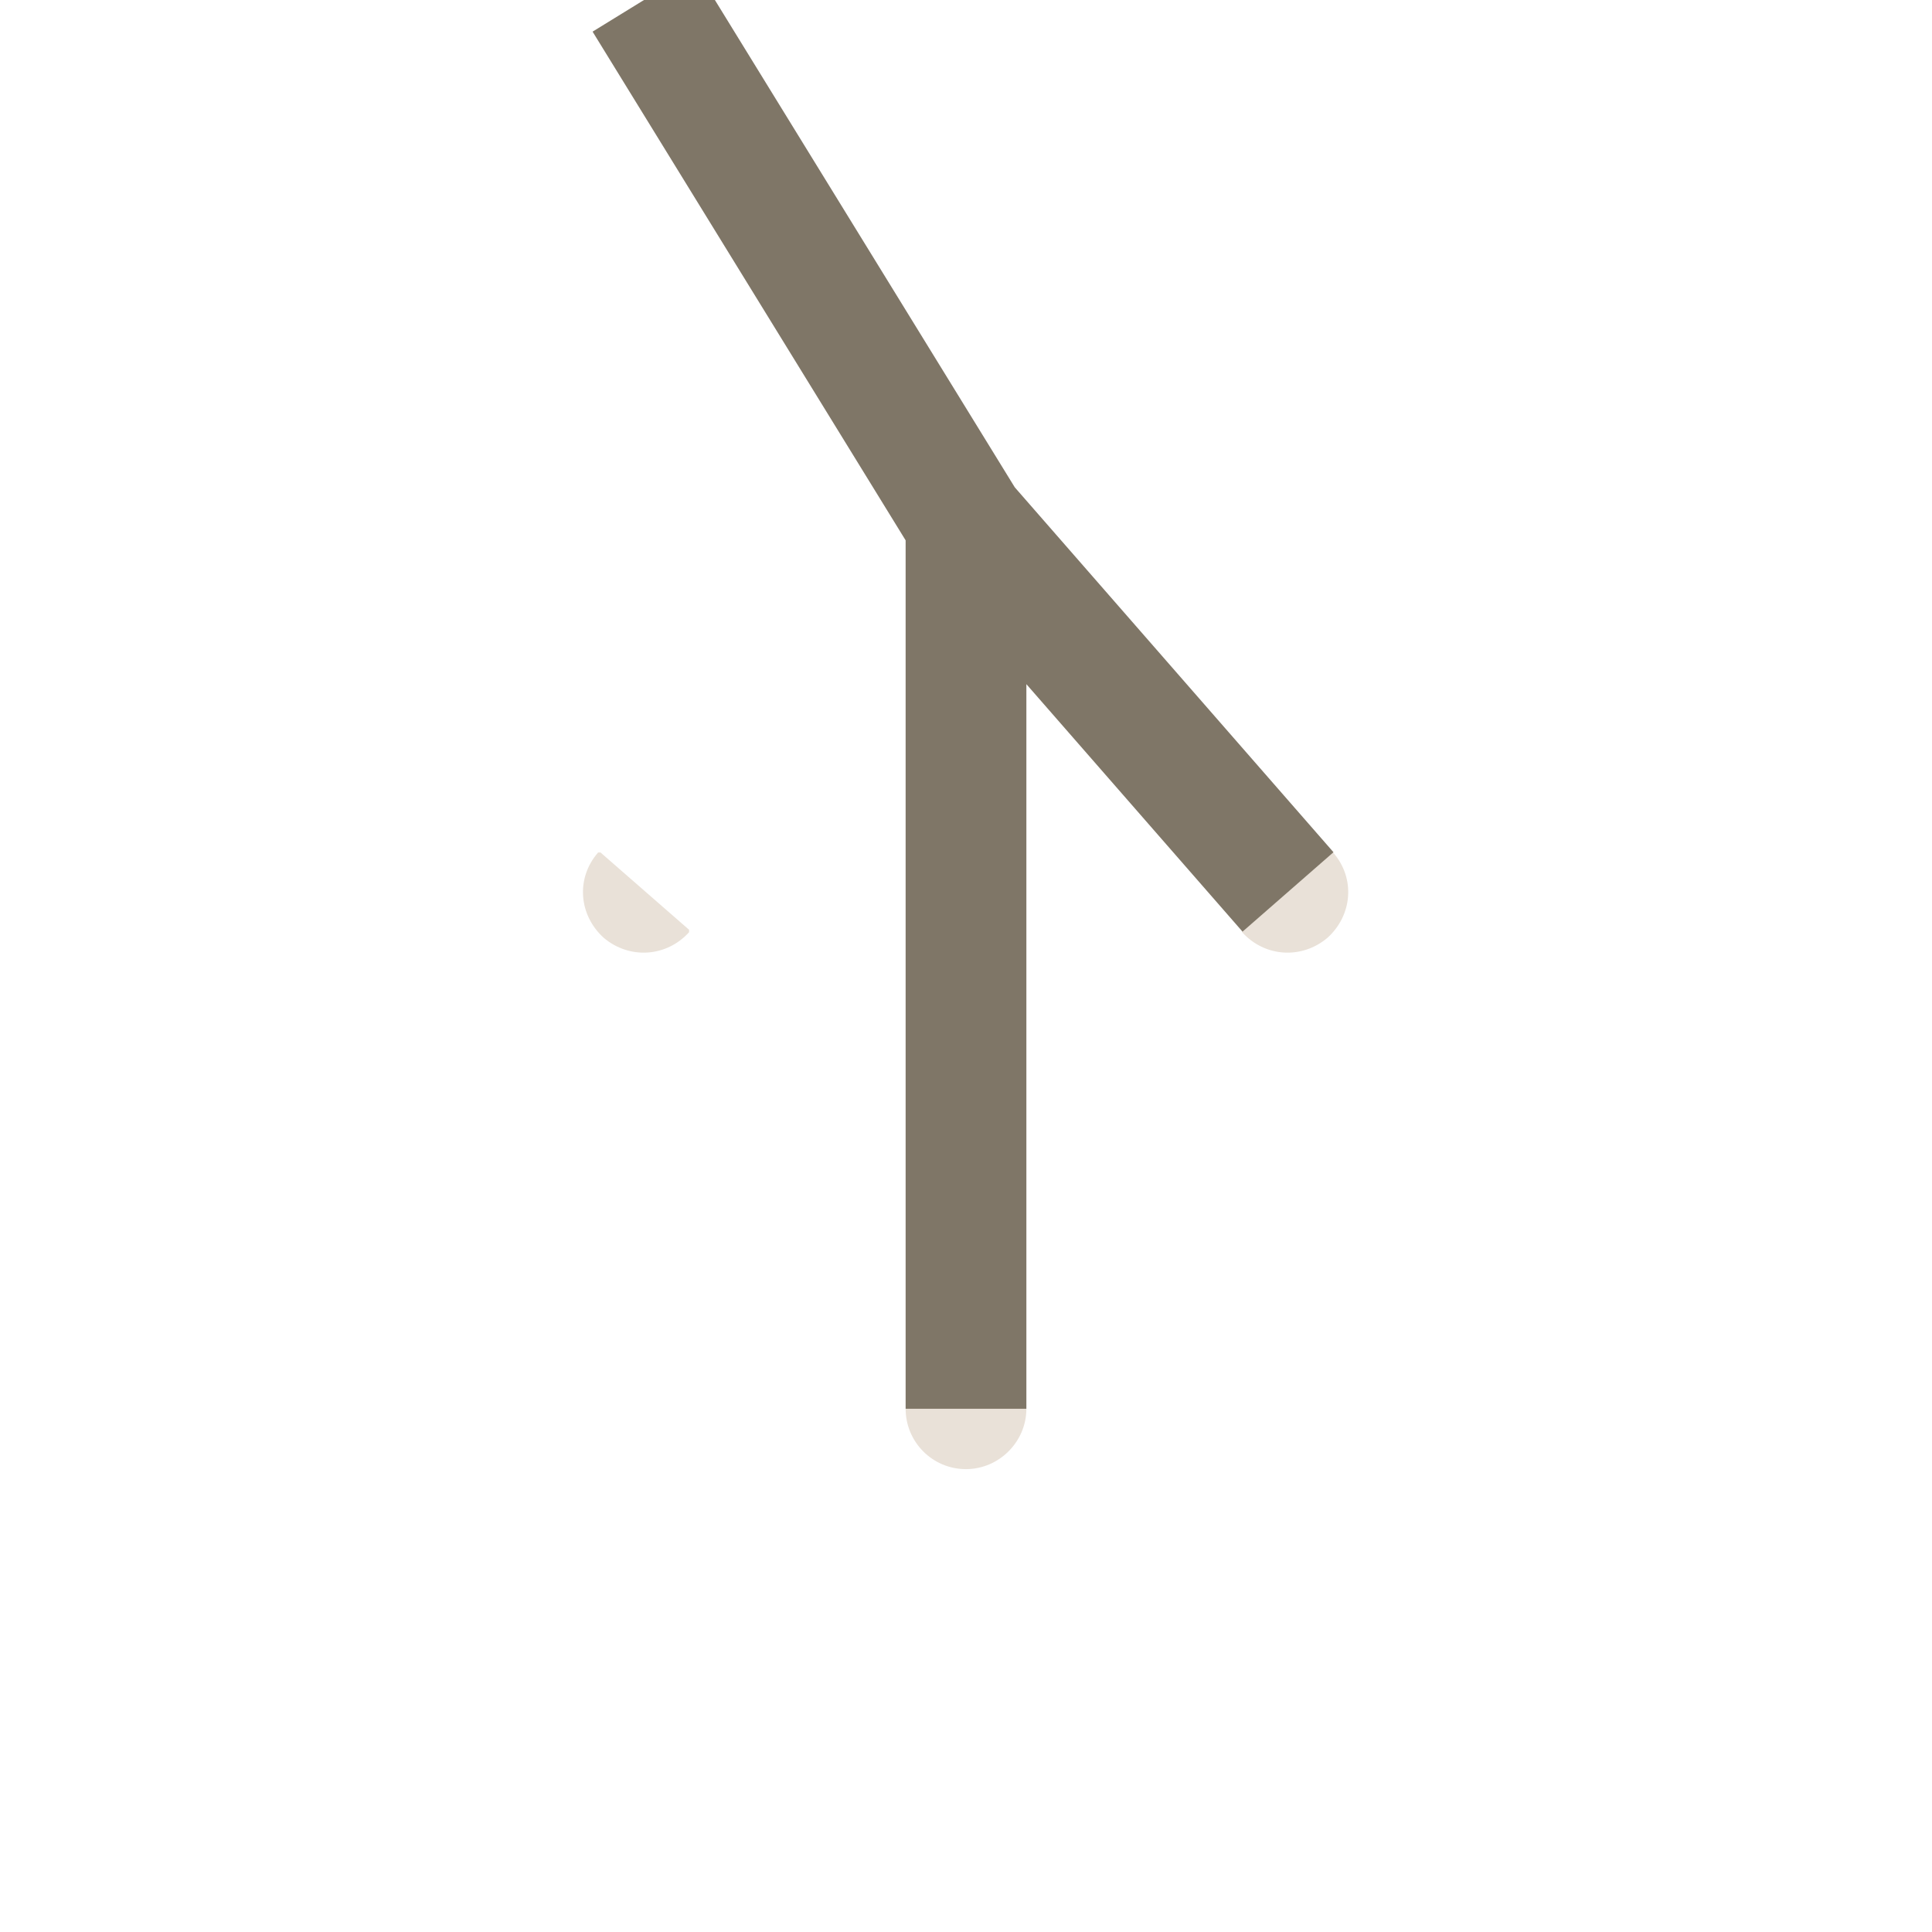 <svg width="24" height="24" viewBox="0 0 24 24" fill="none" xmlns="http://www.w3.org/2000/svg" xmlns:xlink="http://www.w3.org/1999/xlink">
	<desc>
			Created with Pixso.
	</desc>
	<defs>
		<clipPath id="clip6_3071">
			<rect width="24" height="24" fill="white" fill-opacity="0"/>
		</clipPath>
	</defs>
	<g clip-path="url(#clip6_3071)">
		<path d="M12.73 17.48L12.75 17.5C12.75 17.91 12.41 18.25 12 18.25C11.58 18.25 11.25 17.91 11.25 17.5L11.27 17.48L12.73 17.48ZM8.56 11.55L8.56 11.58C8.28 11.89 7.82 11.92 7.5 11.65C7.19 11.37 7.15 10.91 7.43 10.59L7.46 10.59L8.56 11.55ZM16.53 10.59L16.56 10.59C16.84 10.91 16.8 11.37 16.49 11.65C16.17 11.92 15.71 11.89 15.43 11.58L15.43 11.55L16.53 10.59Z" fill="#E9E1D8" fill-opacity="1" fill-rule="nonzero"/>
		<path d="M12 17.5L12 6.5M16 11.08L12 6.5L8 " stroke="#7F7667" stroke-opacity="1" stroke-width="1.5" stroke-linejoin="round"/>
	</g>
</svg>
